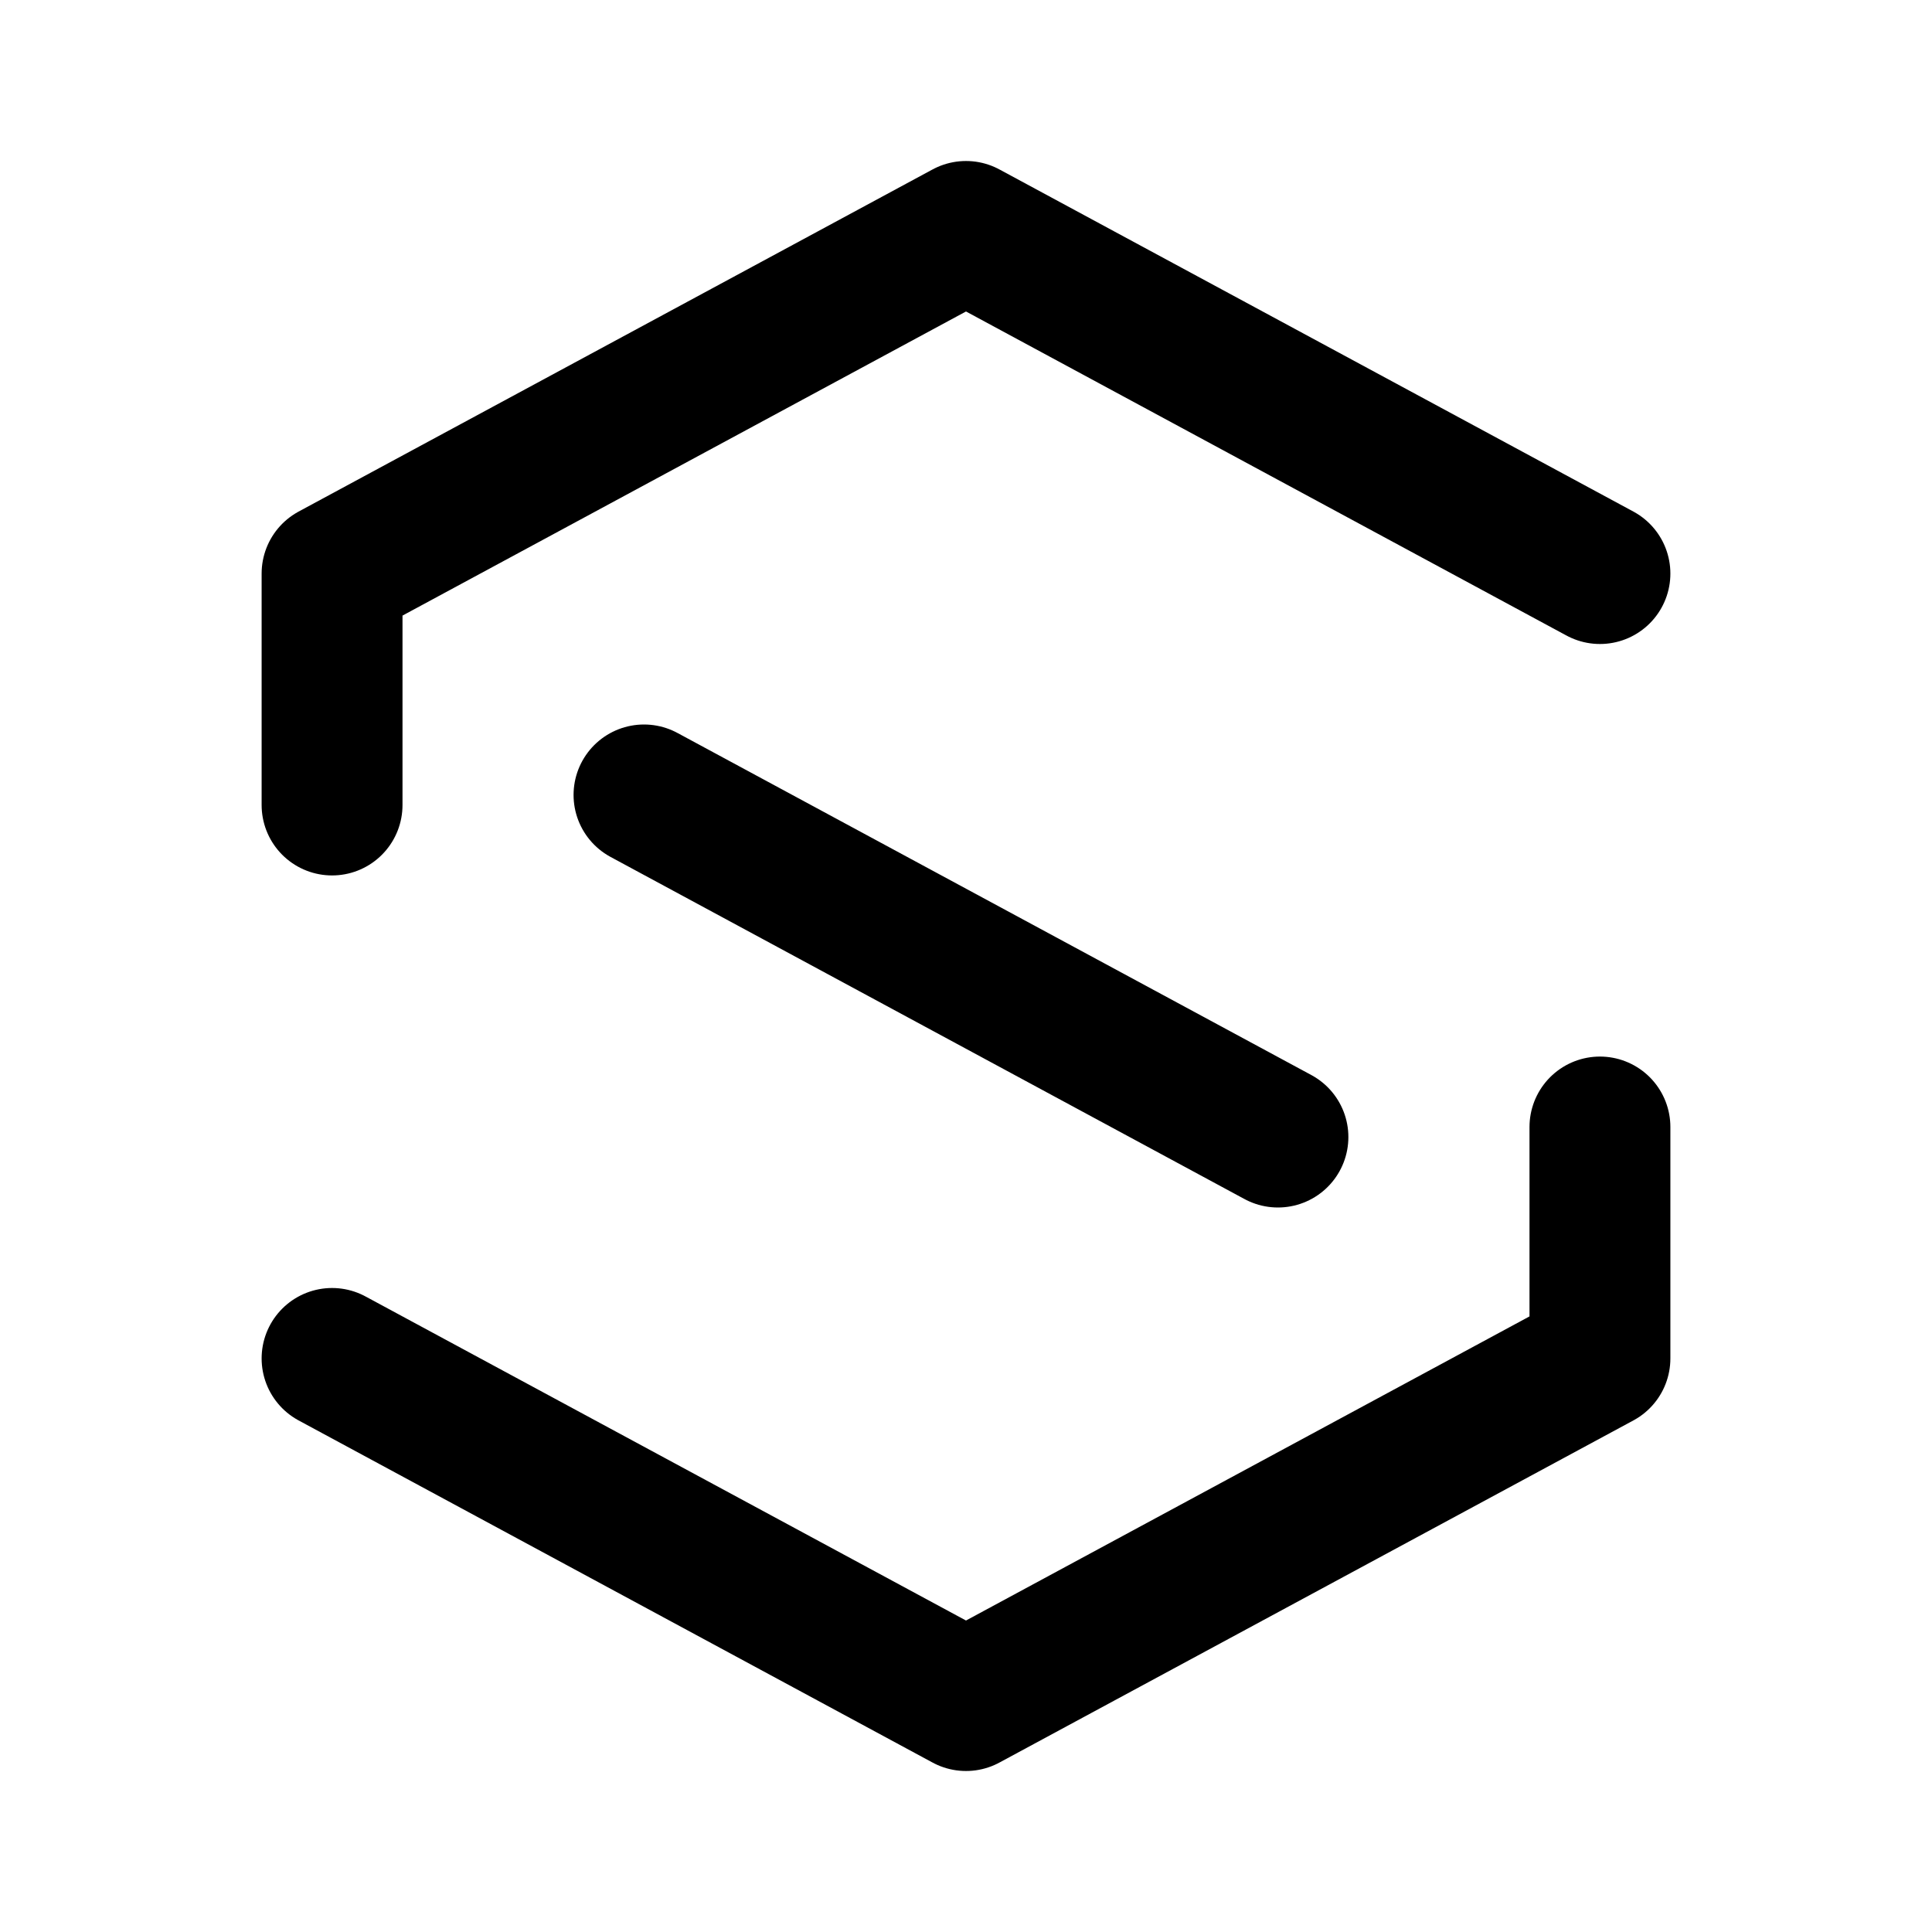 <svg xmlns="http://www.w3.org/2000/svg" width="192" height="192" fill="none" viewBox="0 0 192 192">
  <path stroke="#000" stroke-linecap="round" stroke-linejoin="round" stroke-width="14" d="m33 135 63 34 63-34v-23M64 79l63 34m32-56L96 23 33 57v23"/>
</svg>
